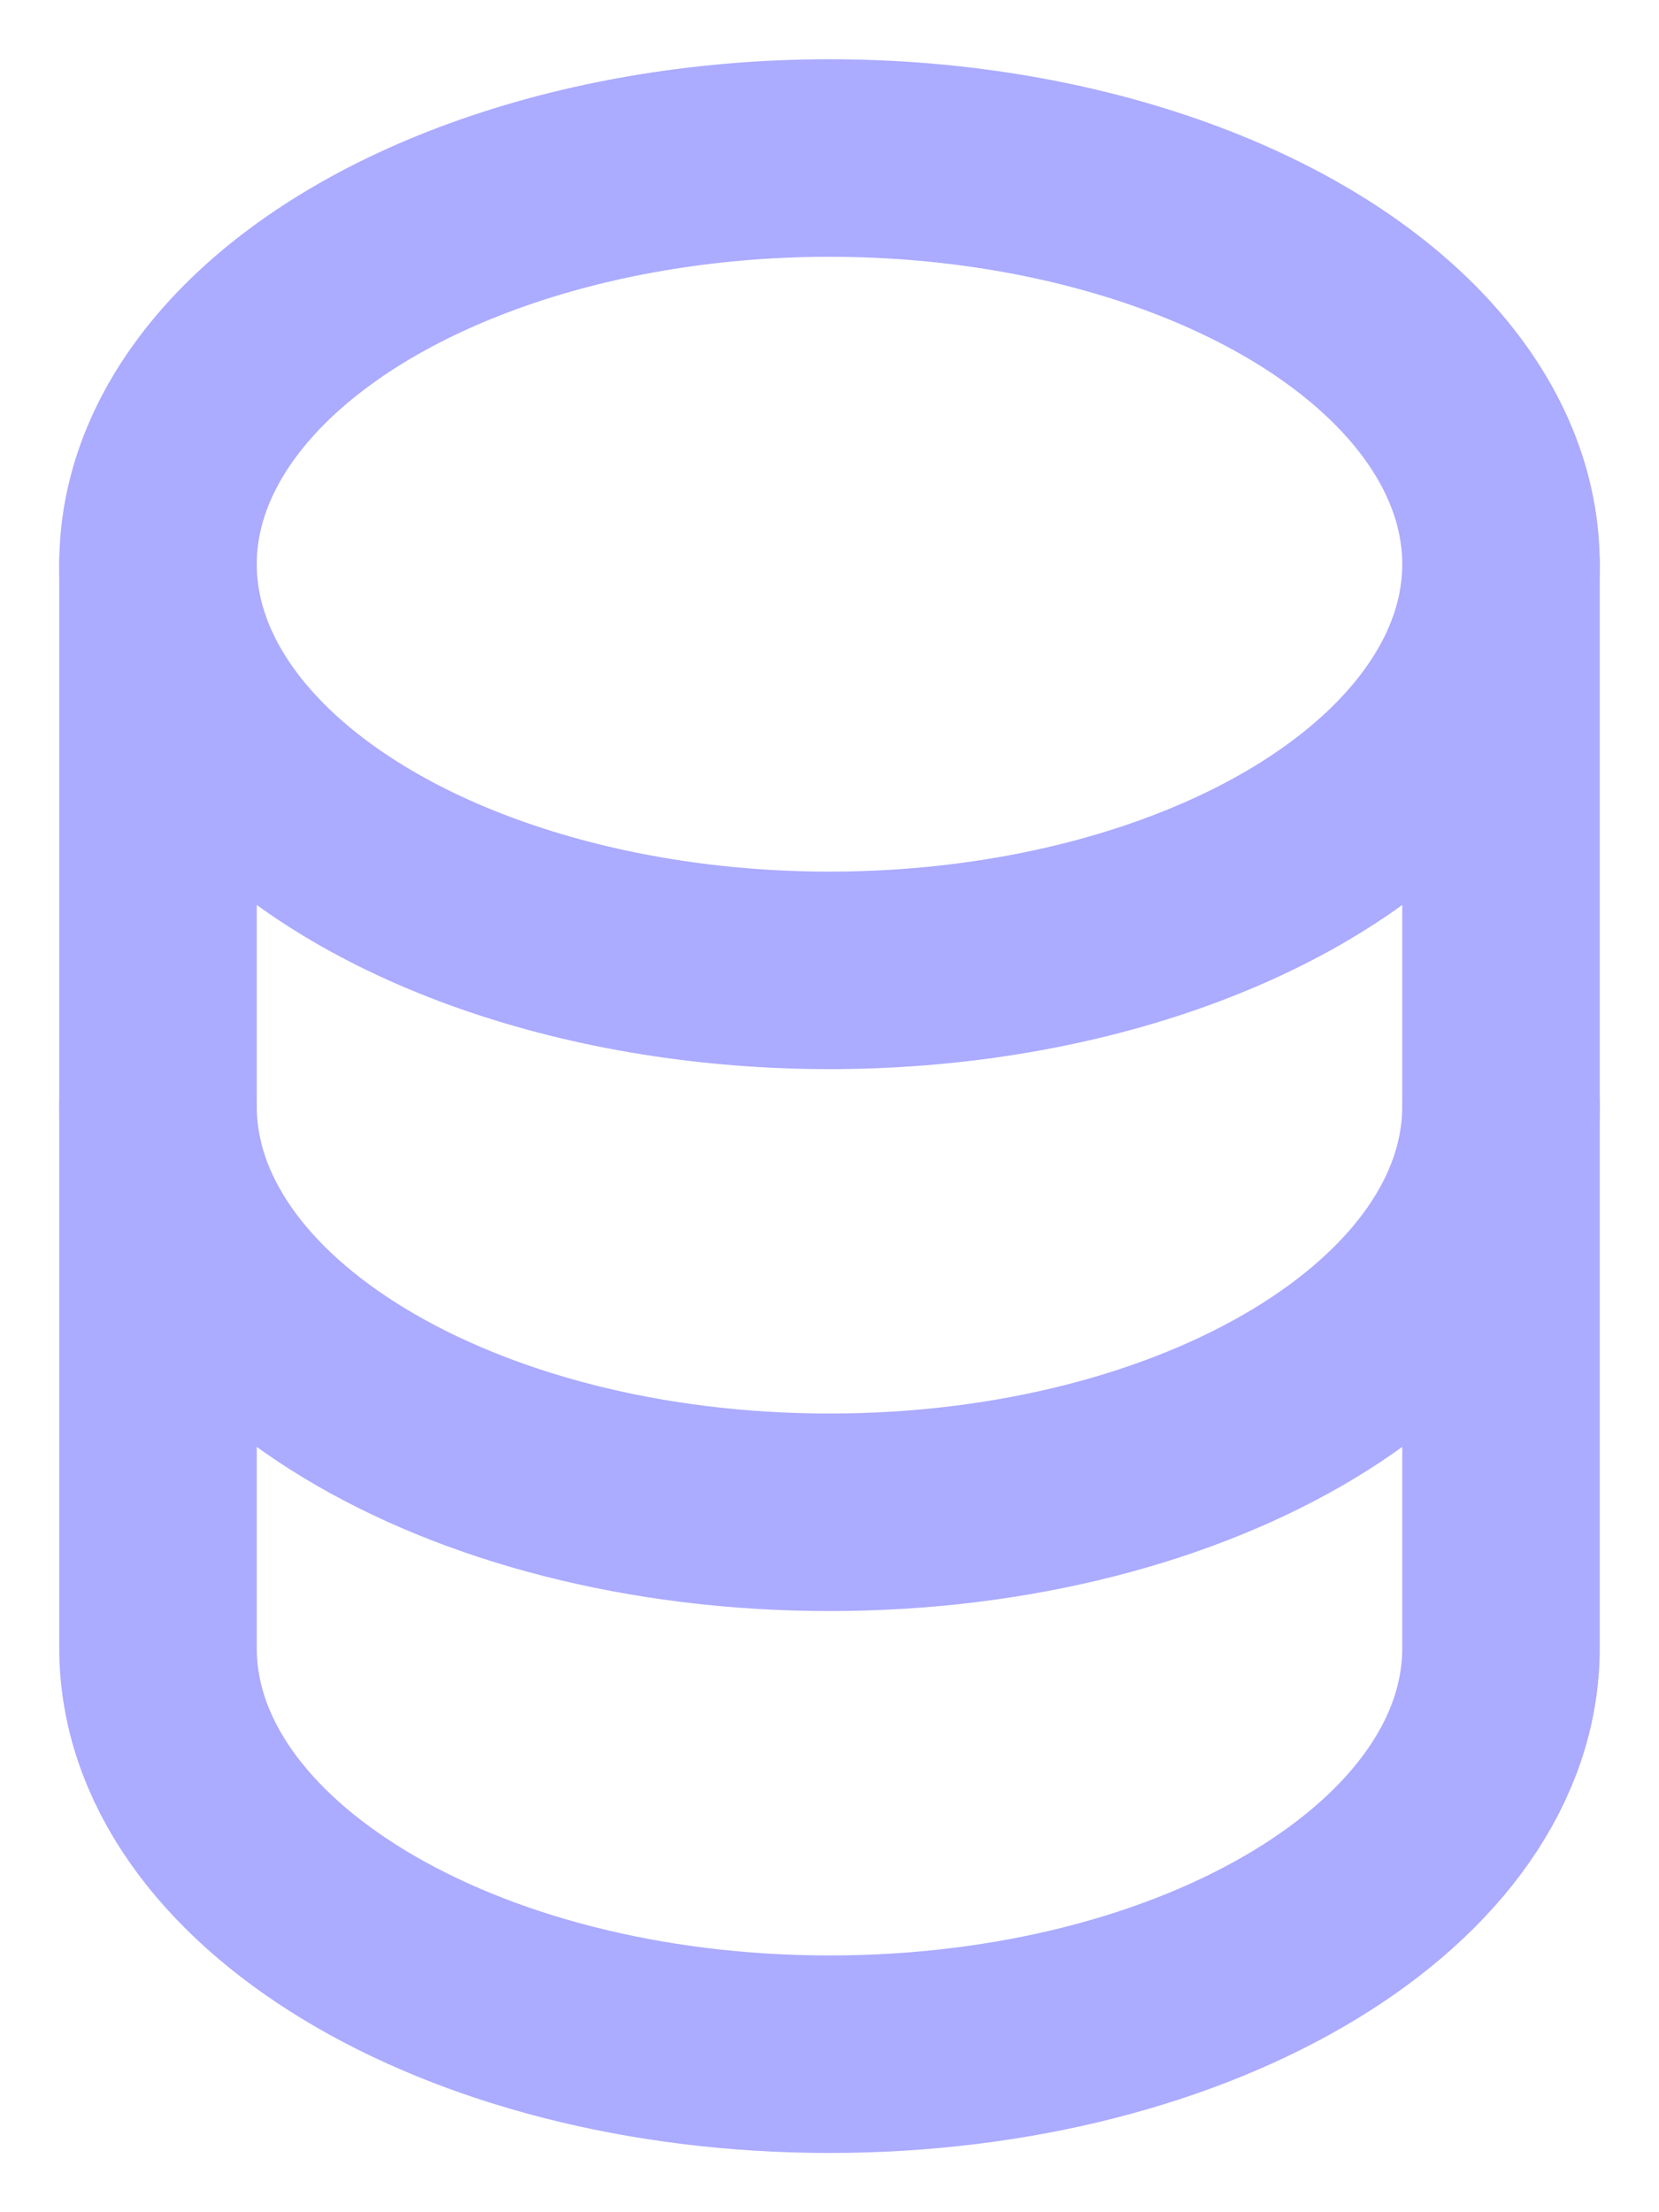 <?xml version="1.0" encoding="UTF-8"?>
<svg width="21px" height="28px" viewBox="0 0 21 28" version="1.1" xmlns="http://www.w3.org/2000/svg" xmlns:xlink="http://www.w3.org/1999/xlink">
    <title>Token</title>
    <g id="Page-1" stroke="none" stroke-width="1" fill="none" fill-rule="evenodd" stroke-linecap="round" stroke-linejoin="round">
        <g id="8_Crypto-Currency-Details" transform="translate(-603, -639)" stroke="#ABABFF" stroke-width="2.5">
            <g id="Group-10" transform="translate(150, 201)">
                <g id="Group-18" transform="translate(30, 261)">
                    <g id="Group-15" transform="translate(382.856, 135)">
                        <g id="Group-14" transform="translate(21.144, 26)">
                            <g id="Token" transform="translate(21, 18)">
                                <ellipse id="Oval" cx="8.5" cy="5.141" rx="8.5" ry="5.141"></ellipse>
                                <path d="M0,5.145 L0,12 C0,14.84 3.806,17.141 8.5,17.141 C13.194,17.141 17,14.84 17,12 L17,5.145" id="Path"></path>
                                <path d="M0,12.003 L0,18.859 C0,21.698 3.806,24 8.5,24 C13.194,24 17,21.698 17,18.859 L17,12.003" id="Path"></path>
                            </g>
                        </g>
                    </g>
                </g>
            </g>
        </g>
    </g>
</svg>